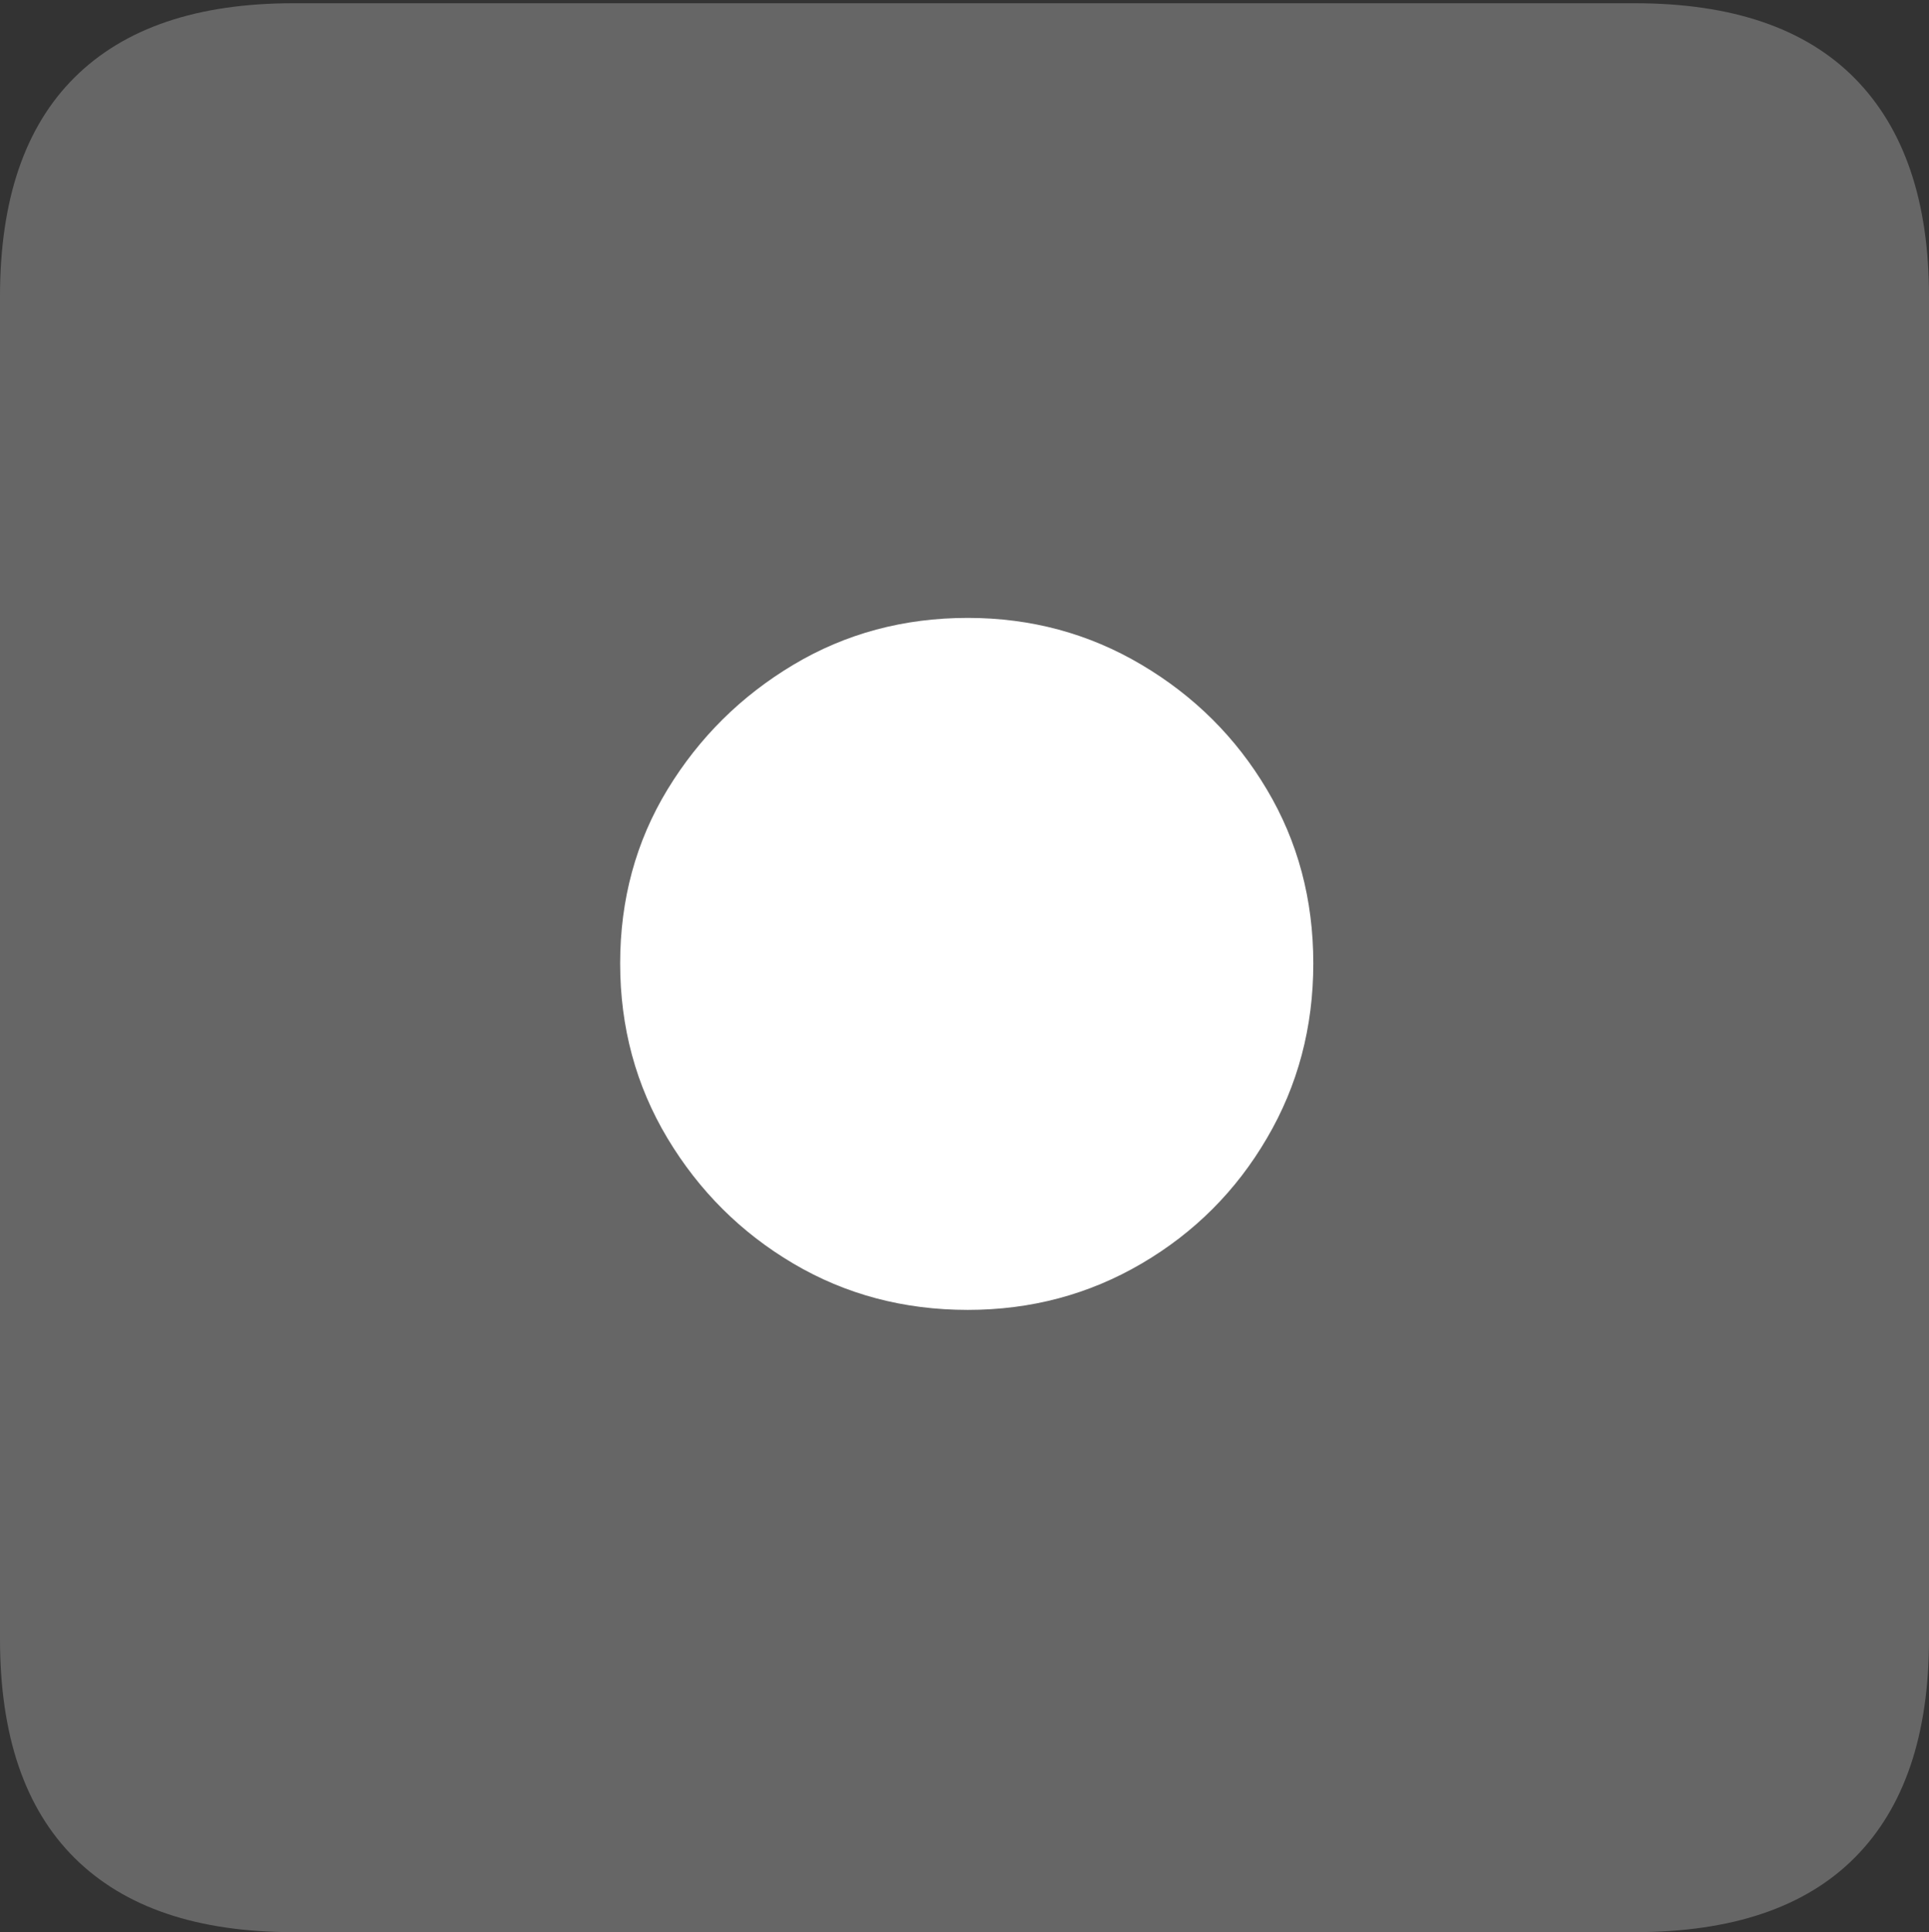 <?xml version="1.0" encoding="UTF-8"?>
<!--Generator: Apple Native CoreSVG 175-->
<!DOCTYPE svg
PUBLIC "-//W3C//DTD SVG 1.1//EN"
       "http://www.w3.org/Graphics/SVG/1.1/DTD/svg11.dtd">
<svg version="1.1" xmlns="http://www.w3.org/2000/svg" xmlns:xlink="http://www.w3.org/1999/xlink" width="17.285" height="17.314">
 <rect width="100%" height="100%" fill="#333333" stroke="none"/>
 <g>
  <rect height="17.314" opacity="0" width="17.285" x="0" y="0"/>
  <path d="M2.627 17.314L14.648 17.314Q15.957 17.314 16.621 16.645Q17.285 15.977 17.285 14.688L17.285 2.656Q17.285 1.377 16.621 0.703Q15.957 0.029 14.648 0.029L2.627 0.029Q1.338 0.029 0.669 0.693Q0 1.357 0 2.656L0 14.688Q0 15.986 0.669 16.65Q1.338 17.314 2.627 17.314Z" fill="rgba(255,255,255,0.25)"/>
  <path d="M8.672 11.738Q7.812 11.738 7.109 11.323Q6.406 10.908 5.981 10.2Q5.557 9.492 5.557 8.633Q5.557 7.773 5.981 7.075Q6.406 6.377 7.109 5.957Q7.812 5.537 8.672 5.537Q9.521 5.537 10.229 5.957Q10.938 6.377 11.352 7.075Q11.768 7.773 11.768 8.633Q11.768 9.492 11.352 10.2Q10.938 10.908 10.229 11.323Q9.521 11.738 8.672 11.738Z" fill="#ffffff"/>
 </g>
</svg>

